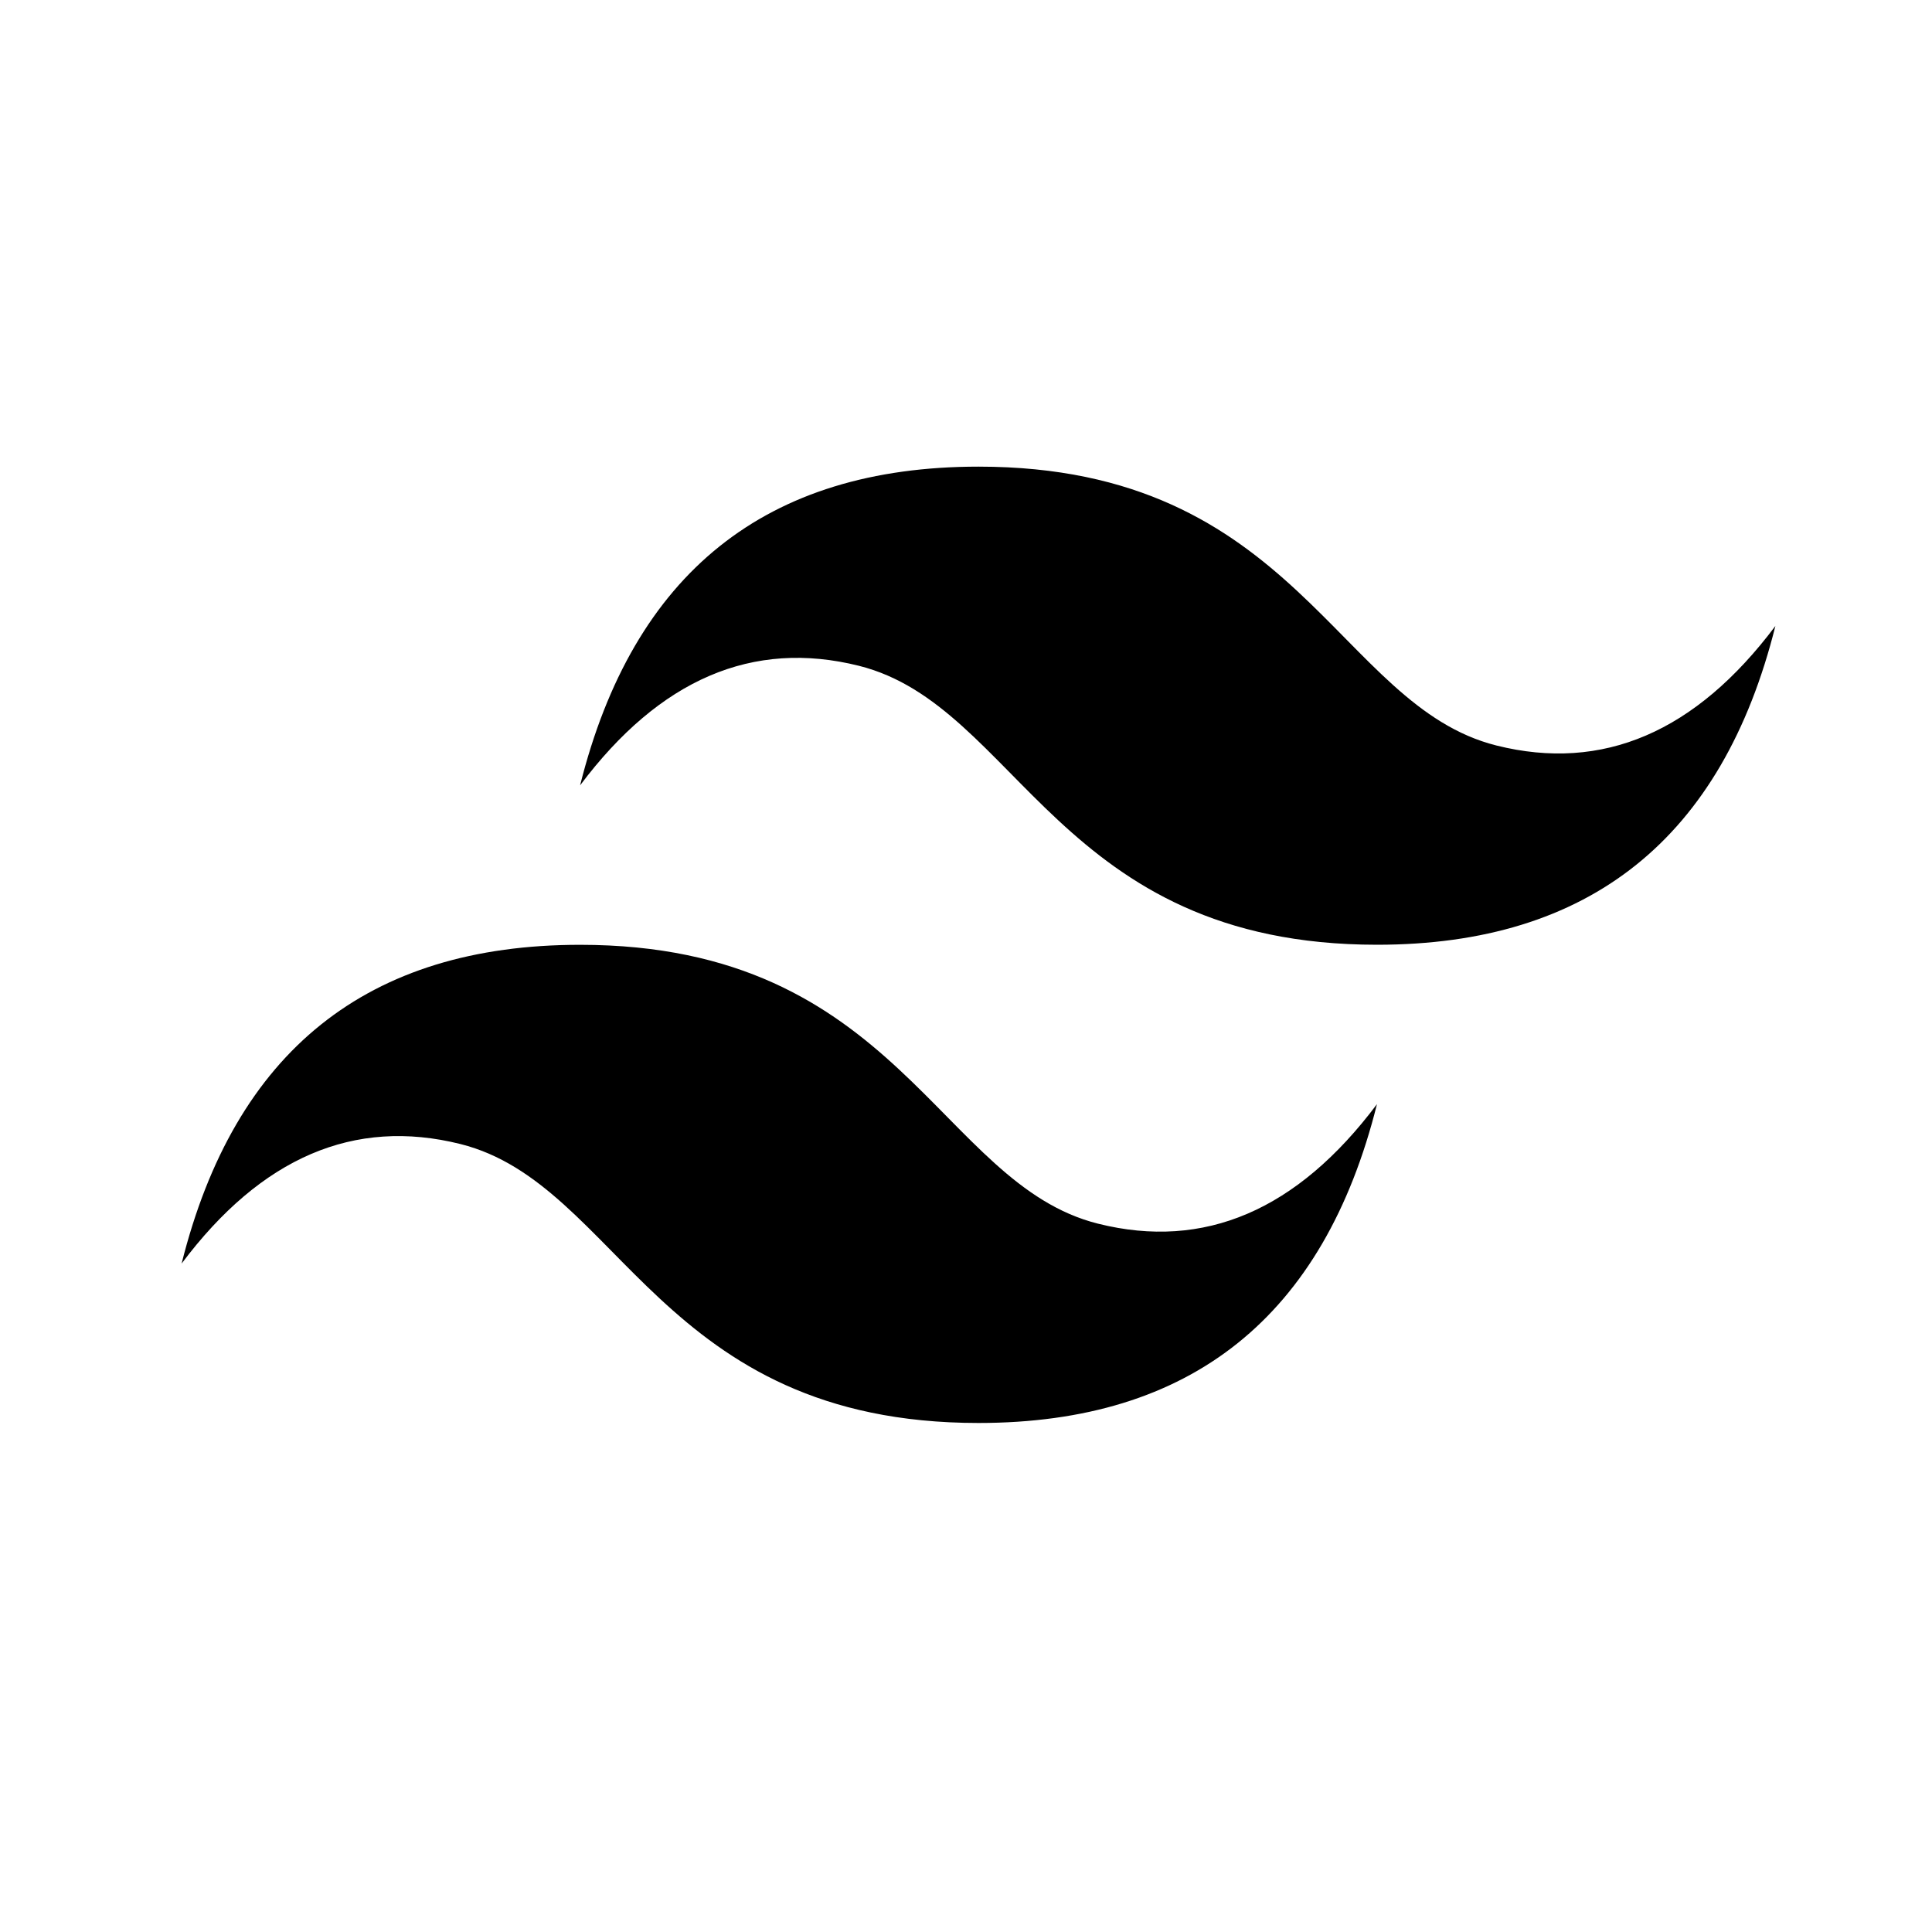 <svg viewBox="0 0 32 32" xmlns="http://www.w3.org/2000/svg">
  <path d="M9.608 13.009c.88-3.52 3.08-5.28 6.6-5.28 5.28 0 5.939 3.958 8.578 4.619 1.76.44 3.3-.22 4.62-1.98-.88 3.52-3.08 5.28-6.599 5.28-5.28 0-5.94-3.958-8.579-4.62-1.76-.44-3.3.22-4.62 1.98zm-6.6 7.92c.88-3.52 3.08-5.28 6.6-5.28 5.28 0 5.94 3.958 8.579 4.619 1.76.44 3.3-.22 4.62-1.98-.88 3.521-3.08 5.281-6.6 5.281-5.281 0-5.94-3.958-8.58-4.62-1.76-.44-3.3.22-4.619 1.98z" fill="url(#a)" style="fill:#000;stroke-width:.755"/>
</svg>
